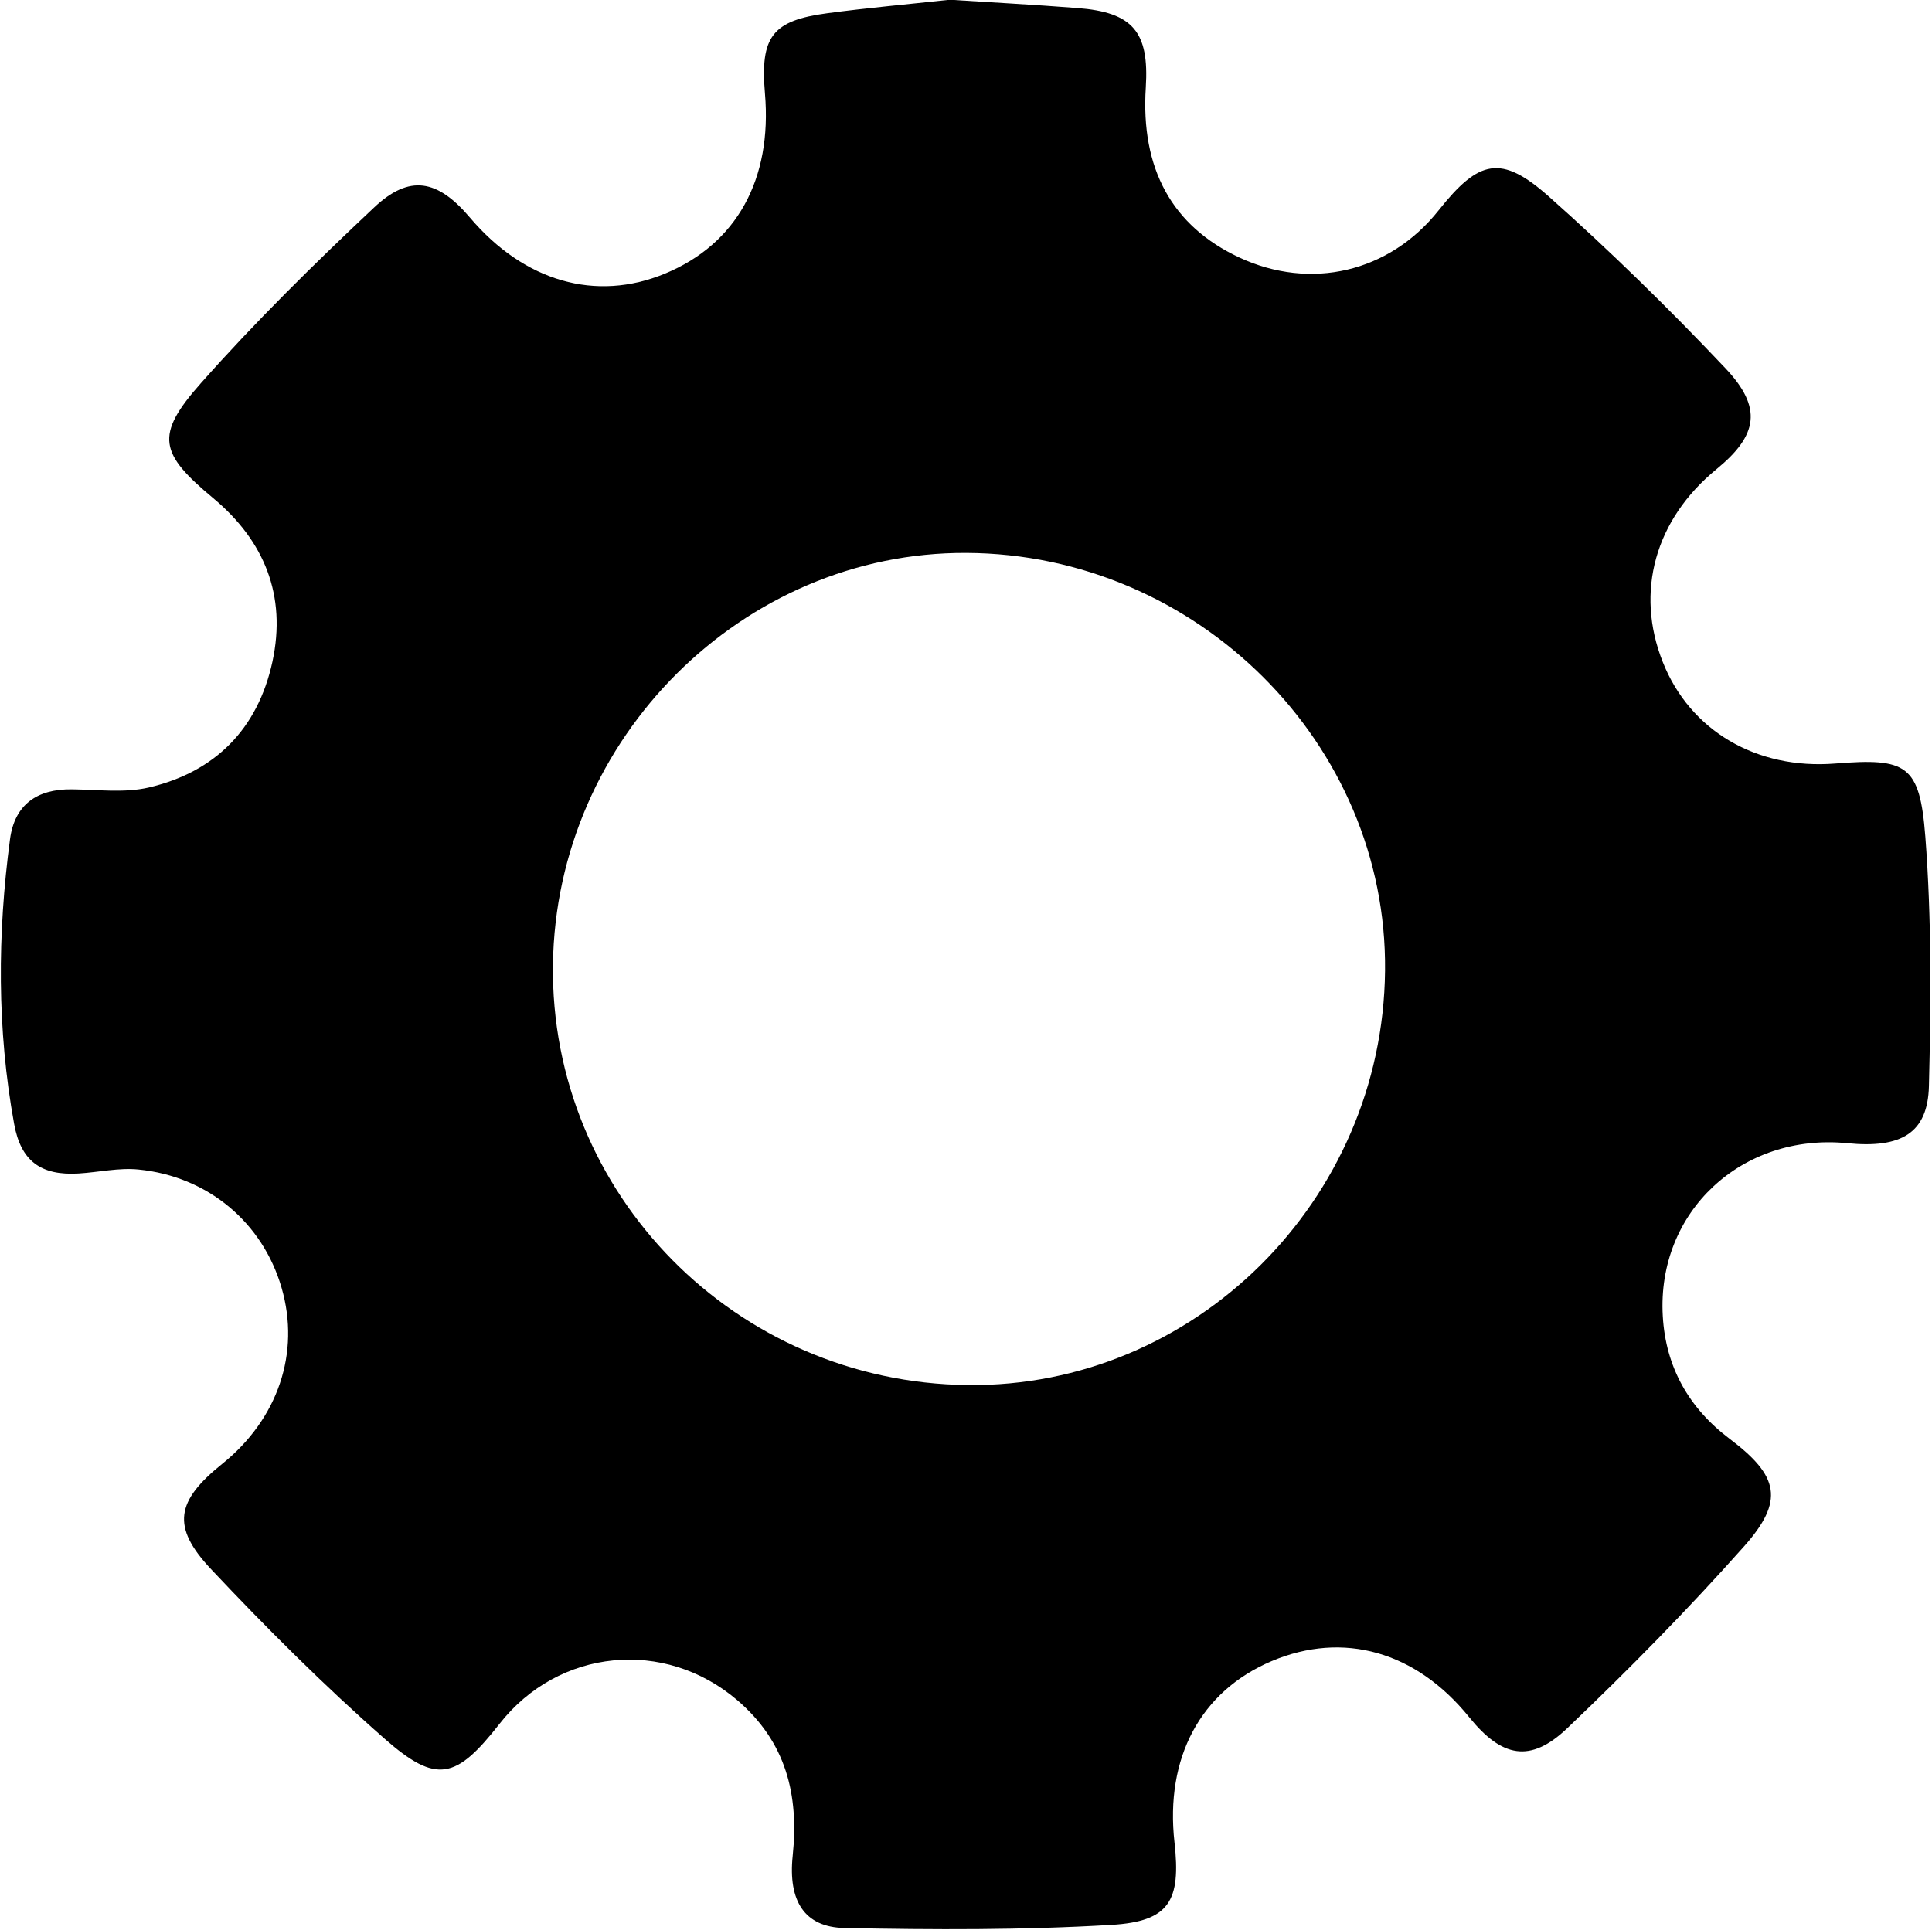 <svg class="icon" viewBox="0 0 1025 1024" xmlns="http://www.w3.org/2000/svg" width="200.195" height="200"><defs><style/></defs><path d="M1021.453 443.83c-2.943-38.197-10.045-41.652-47.793-38.645-41.78 3.327-77.096-17.466-91.492-53.87-14.779-37.237-4.094-75.625 28.472-102.305 21.945-17.978 24.632-32.566 4.734-53.615-29.943-31.67-61.165-62.253-93.73-91.172-25.273-22.393-37.045-19.513-58.414 7.422-26.104 32.886-67.883 42.675-105.823 24.952-35.573-16.634-52.272-47.025-49.52-90.148 1.855-29.558-6.847-39.923-36.341-42.162-23.033-1.792-46.066-3.007-67.691-4.415-22.713 2.495-43.89 4.35-64.876 7.166-29.367 3.903-35.7 12.476-33.142 42.547 3.903 45.617-15.099 79.91-52.975 95.586-36.725 15.227-74.729 4.286-103.584-29.751-17.082-20.154-31.99-23.097-50.864-5.246-31.734 29.814-62.892 60.525-91.811 93.154-24.696 27.832-21.945 37.3 6.59 61.101 27.127 22.65 38.9 51.632 31.35 86.693-7.742 35.637-30.327 58.542-65.643 66.795-12.988 3.007-27.256 1.088-40.884.96-18.554-.192-30.262 8.254-32.694 26.424-6.717 50.416-6.973 100.896 2.176 151.12 3.583 19.834 14.267 27.512 34.293 26.296 10.557-.64 21.241-3.135 31.606-2.11 36.98 3.646 66.028 28.214 76.008 62.827 9.981 34.422-1.855 69.547-31.542 93.411-24.44 19.642-27.127 33.27-5.886 55.855 29.431 31.286 59.95 61.74 92.195 90.084 27.448 24.12 37.877 21.305 60.781-7.934 31.415-40.18 87.717-45.554 126.233-12.604 25.848 22.137 32.758 50.096 29.367 82.598-2.495 23.993 6.334 37.812 27.383 38.26 47.281.96 94.69 1.152 141.844-1.663 30.71-1.856 36.788-12.796 33.333-43.763-5.054-44.913 13.82-80.166 51.504-96.161 38.068-16.123 76.648-5.183 104.864 29.75 17.274 21.37 32.437 24.505 52.015 5.822 32.438-30.902 63.98-62.956 93.731-96.417 21.625-24.313 18.554-37.429-7.486-57.07-21.753-16.38-34.037-38.133-35.573-65.196-3.199-55.343 41.907-97.314 97.954-91.748 28.599 2.816 42.61-5.31 43.25-30.262 1.088-44.146 1.472-88.548-1.919-132.567zM513.388 735.001C390.418 733.66 291.76 633.594 293.36 511.84c1.6-120.154 100.769-218.94 219.26-218.428 122.458.512 223.482 101.217 222.203 221.691-1.216 122.074-101.153 221.243-221.435 219.9z"/></svg>